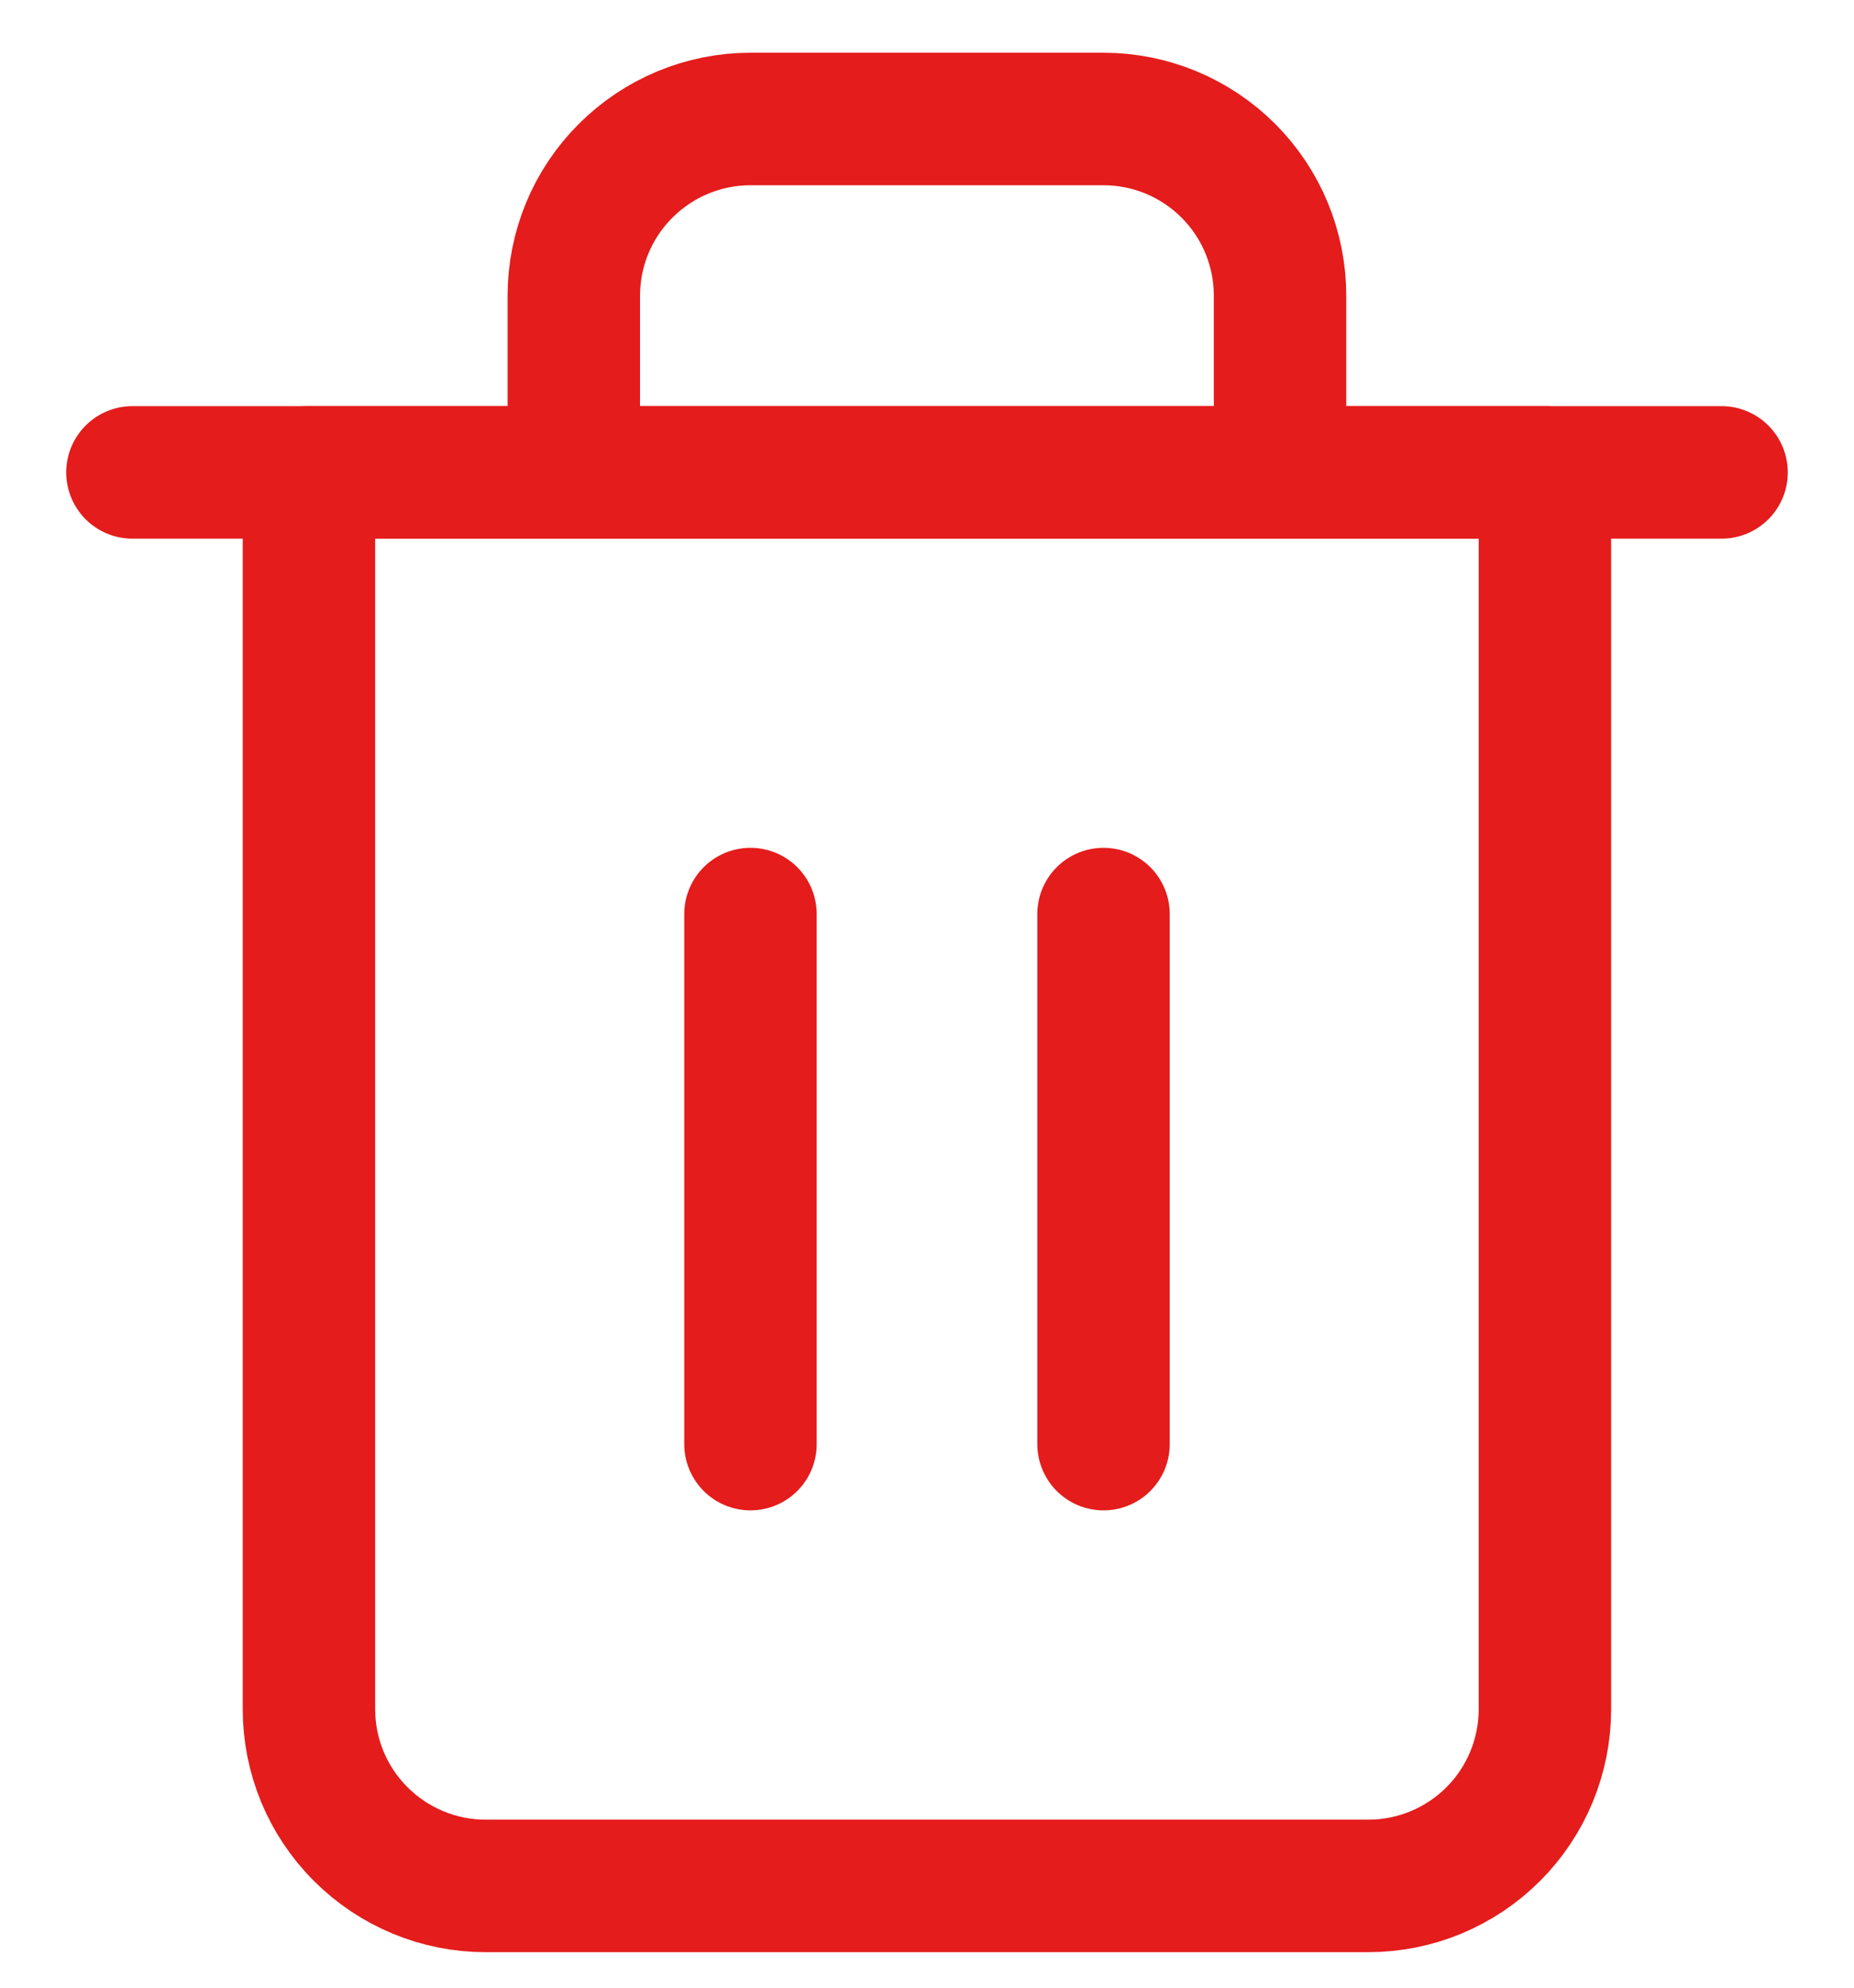<svg width="14" height="15" viewBox="0 0 14 15" fill="none" xmlns="http://www.w3.org/2000/svg">
<path d="M1 3.565H2.333H13" stroke="#E41C1C" stroke-linecap="round" stroke-linejoin="round"/>
<path d="M4.333 3.565V2.232C4.333 1.878 4.473 1.539 4.724 1.289C4.974 1.039 5.313 0.898 5.666 0.898H8.333C8.687 0.898 9.026 1.039 9.276 1.289C9.526 1.539 9.666 1.878 9.666 2.232V3.565M11.666 3.565V12.898C11.666 13.252 11.526 13.591 11.276 13.841C11.026 14.091 10.687 14.232 10.333 14.232H3.666C3.313 14.232 2.974 14.091 2.724 13.841C2.473 13.591 2.333 13.252 2.333 12.898V3.565H11.666Z" stroke="#E41C1C" stroke-linecap="round" stroke-linejoin="round"/>
<path d="M5.667 6.898V10.898" stroke="#E41C1C" stroke-linecap="round" stroke-linejoin="round"/>
<path d="M8.333 6.898V10.898" stroke="#E41C1C" stroke-linecap="round" stroke-linejoin="round"/>
</svg>
